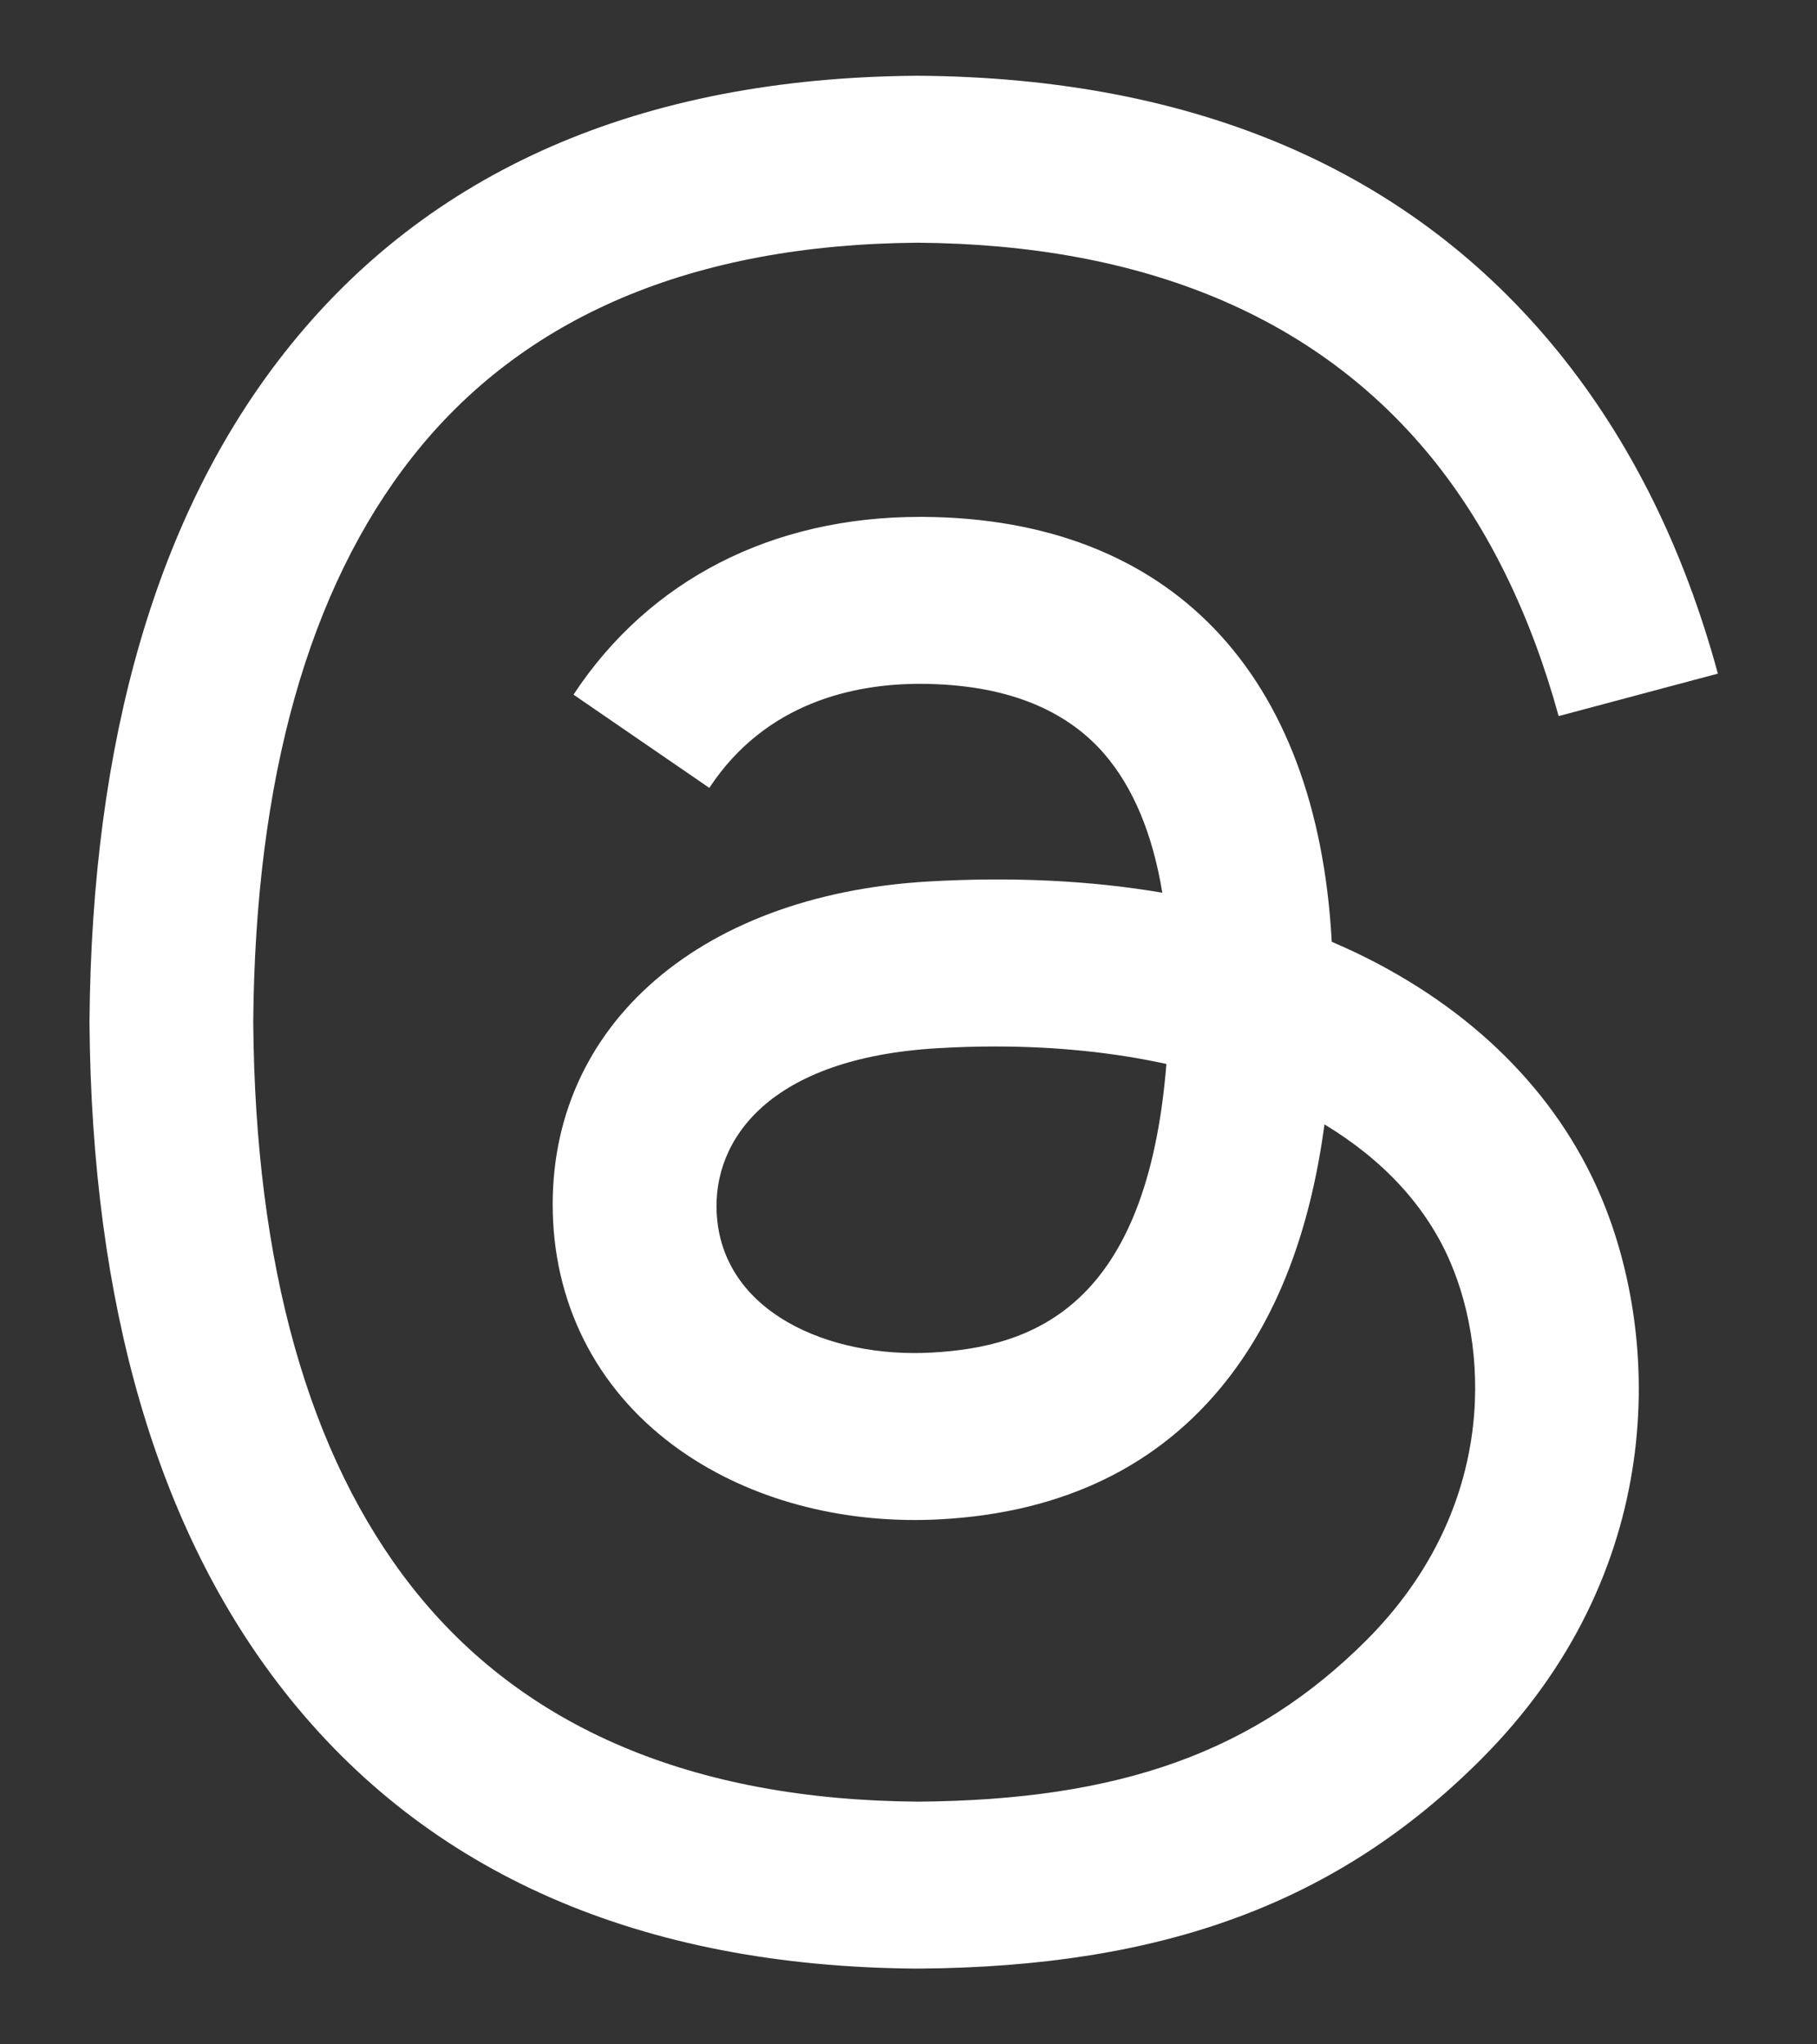 <svg width="16" height="18" viewBox="0 0 16 18" fill="none" xmlns="http://www.w3.org/2000/svg">
<rect x="0" y="0" width="16" height="18" fill="#333333" stroke="none"/>
<path d="M11.946 8.391C11.874 8.357 11.801 8.324 11.727 8.292C11.599 5.922 10.303 4.565 8.129 4.551C8.119 4.551 8.109 4.551 8.099 4.551C6.798 4.551 5.716 5.106 5.05 6.116L6.246 6.937C6.744 6.182 7.525 6.021 8.1 6.021C8.106 6.021 8.113 6.021 8.119 6.021C8.836 6.026 9.376 6.234 9.726 6.64C9.98 6.936 10.15 7.344 10.235 7.86C9.6 7.752 8.913 7.719 8.179 7.761C6.111 7.88 4.782 9.086 4.871 10.761C4.917 11.611 5.34 12.343 6.064 12.82C6.675 13.224 7.463 13.422 8.282 13.377C9.364 13.318 10.212 12.905 10.804 12.151C11.253 11.578 11.537 10.835 11.663 9.9C12.178 10.211 12.56 10.62 12.771 11.112C13.13 11.949 13.151 13.323 12.03 14.444C11.047 15.425 9.866 15.85 8.081 15.863C6.101 15.848 4.604 15.213 3.63 13.976C2.718 12.817 2.247 11.143 2.23 9C2.247 6.858 2.718 5.184 3.63 4.025C4.604 2.787 6.101 2.152 8.081 2.137C10.075 2.152 11.599 2.79 12.61 4.034C13.105 4.644 13.479 5.411 13.725 6.305L15.127 5.931C14.828 4.83 14.358 3.882 13.719 3.095C12.423 1.501 10.528 0.684 8.086 0.667H8.076C5.639 0.684 3.765 1.504 2.506 3.104C1.385 4.528 0.808 6.51 0.788 8.994L0.788 9L0.788 9.006C0.808 11.49 1.385 13.472 2.506 14.896C3.765 16.496 5.639 17.317 8.076 17.333H8.086C10.252 17.318 11.78 16.751 13.038 15.494C14.684 13.85 14.634 11.788 14.092 10.523C13.703 9.615 12.96 8.878 11.946 8.391ZM8.205 11.909C7.299 11.96 6.357 11.553 6.311 10.682C6.276 10.036 6.77 9.315 8.26 9.229C8.431 9.219 8.598 9.214 8.763 9.214C9.304 9.214 9.811 9.267 10.271 9.368C10.099 11.512 9.092 11.86 8.205 11.909Z" fill="white"/>
</svg>
